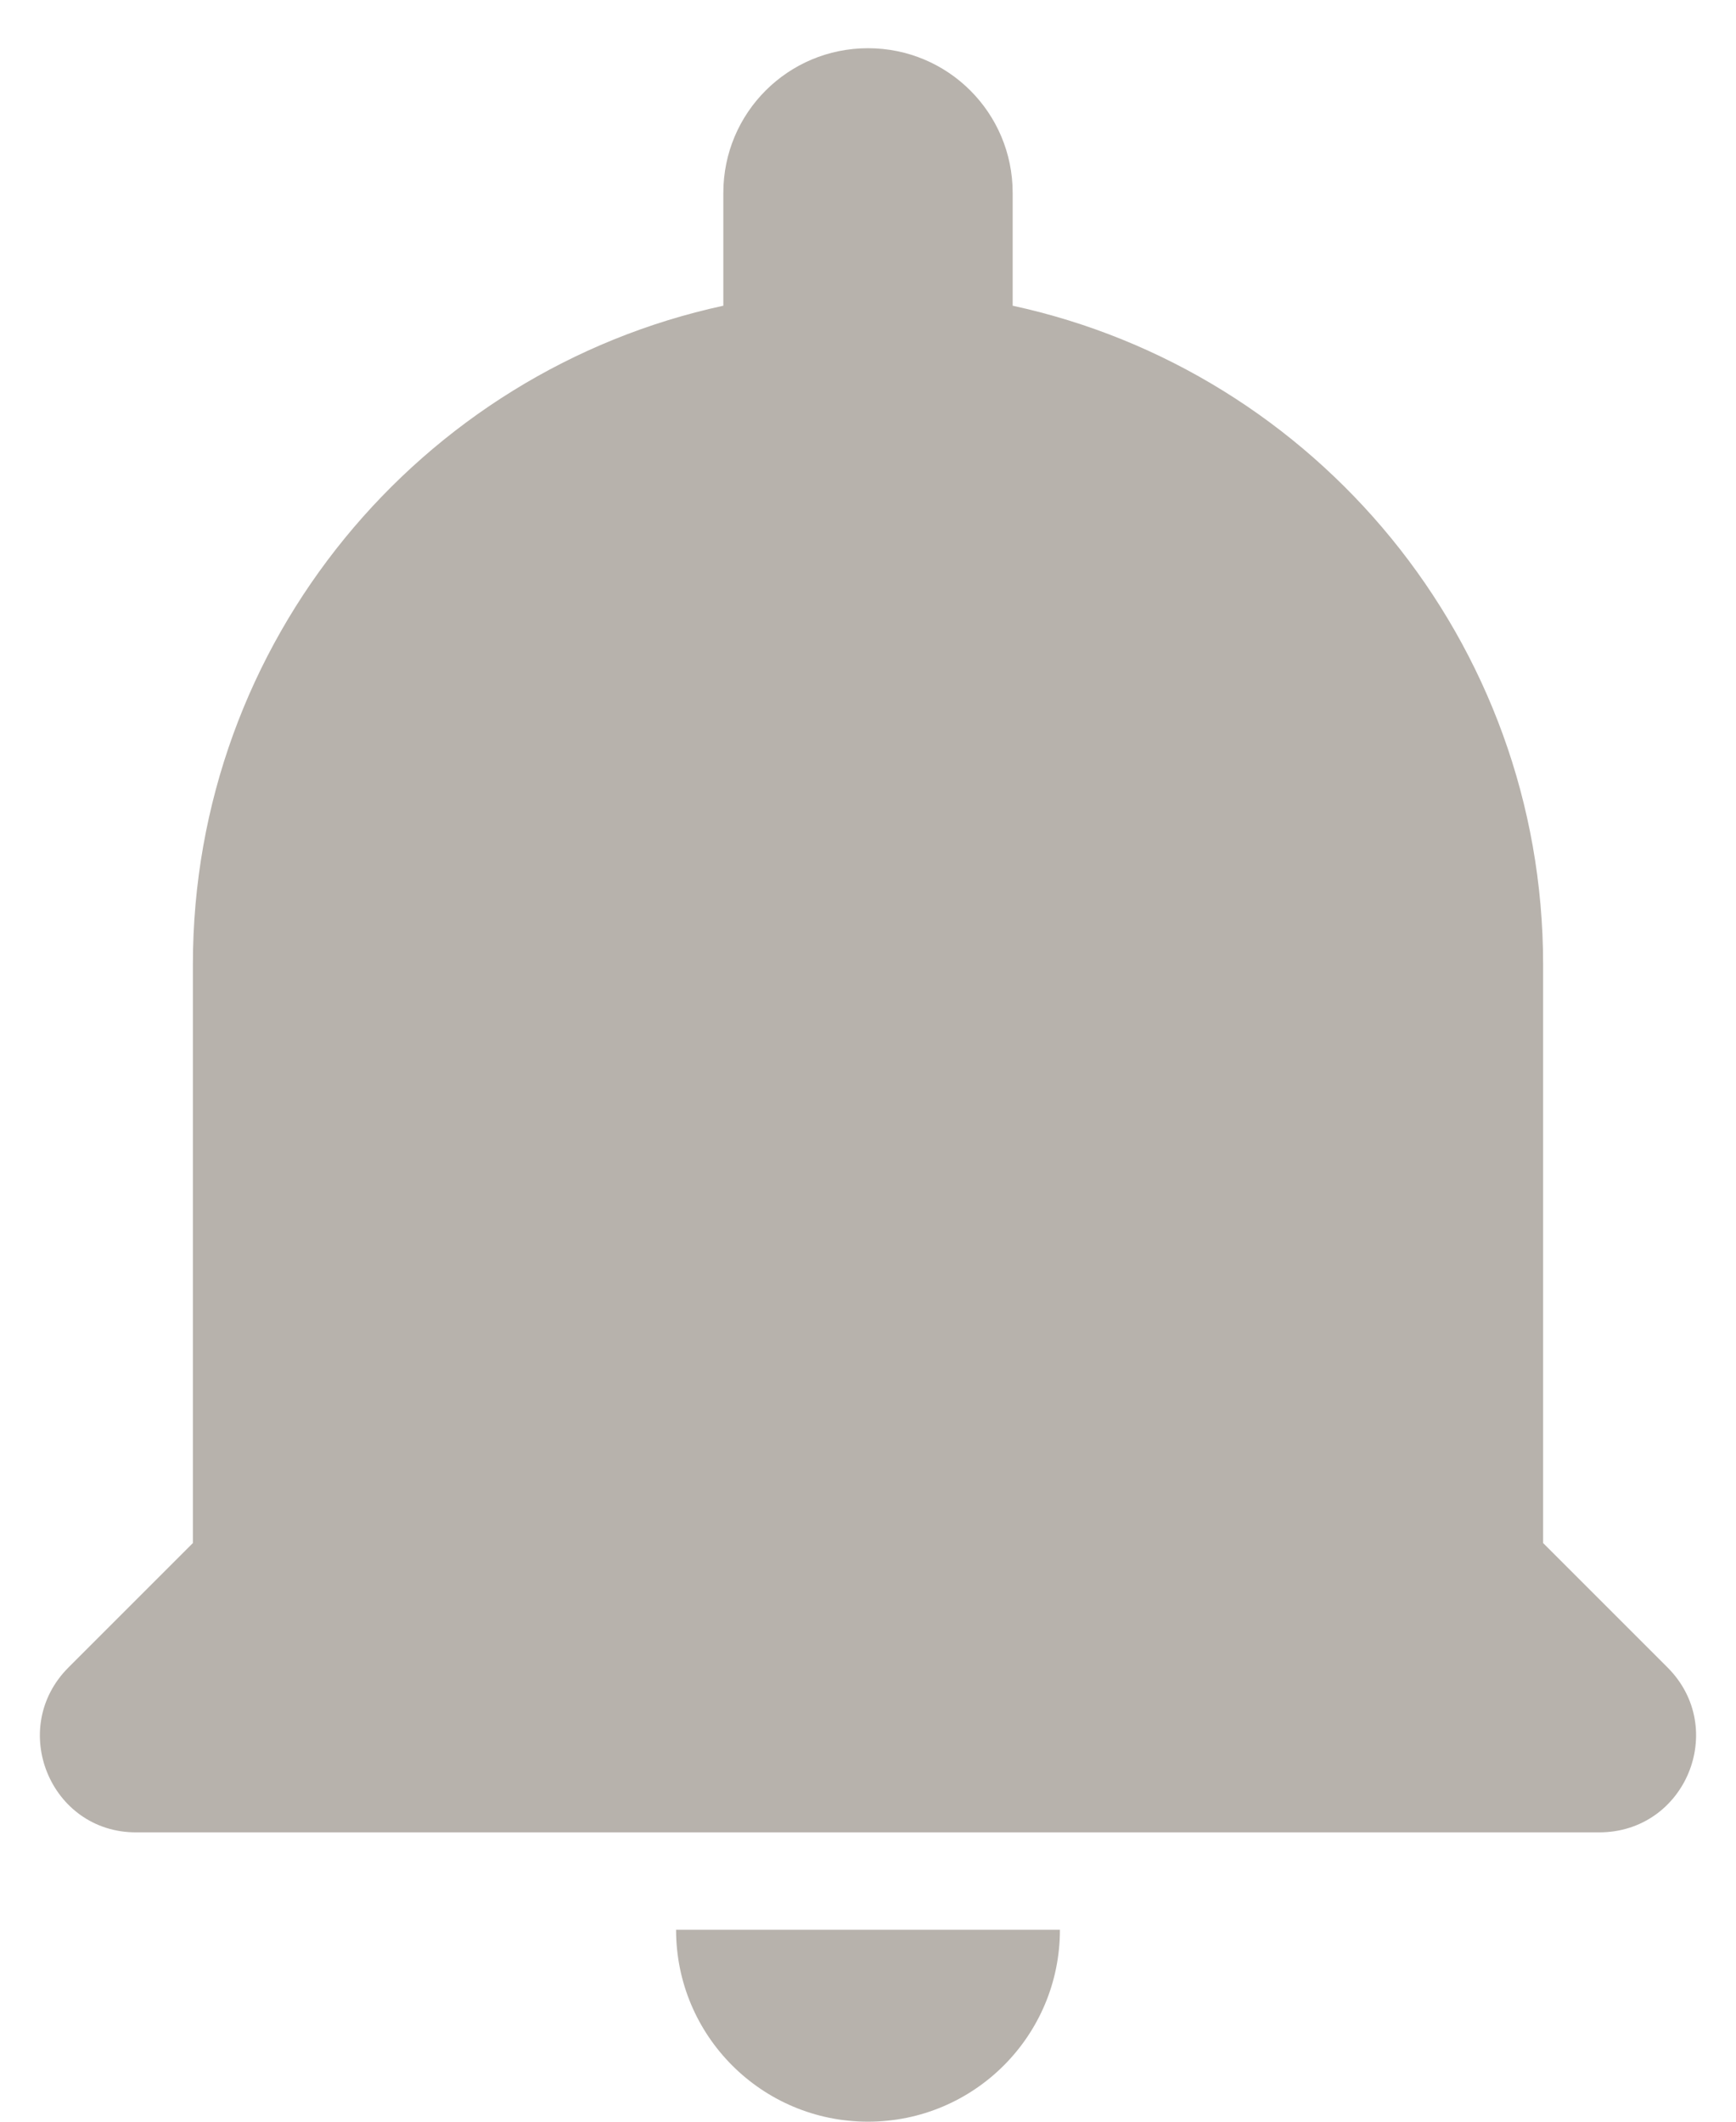 <svg width="18" height="22" viewBox="0 0 18 22" fill="none" xmlns="http://www.w3.org/2000/svg">
<path d="M9 22C10.1 22 10.99 21.11 10.99 20.01H7.01C7.01 21.11 7.9 22 9 22ZM17.29 17.29L16 16V10C16 6.65 13.64 3.85 10.5 3.17V2C10.5 1.17 9.83 0.5 9 0.5C8.17 0.5 7.5 1.17 7.5 2V3.17C4.36 3.85 2 6.65 2 10V16L0.71 17.29C0.08 17.92 0.52 19 1.41 19H16.58C17.48 19 17.92 17.92 17.29 17.29Z" fill="#B7B2AC"/>
</svg>
